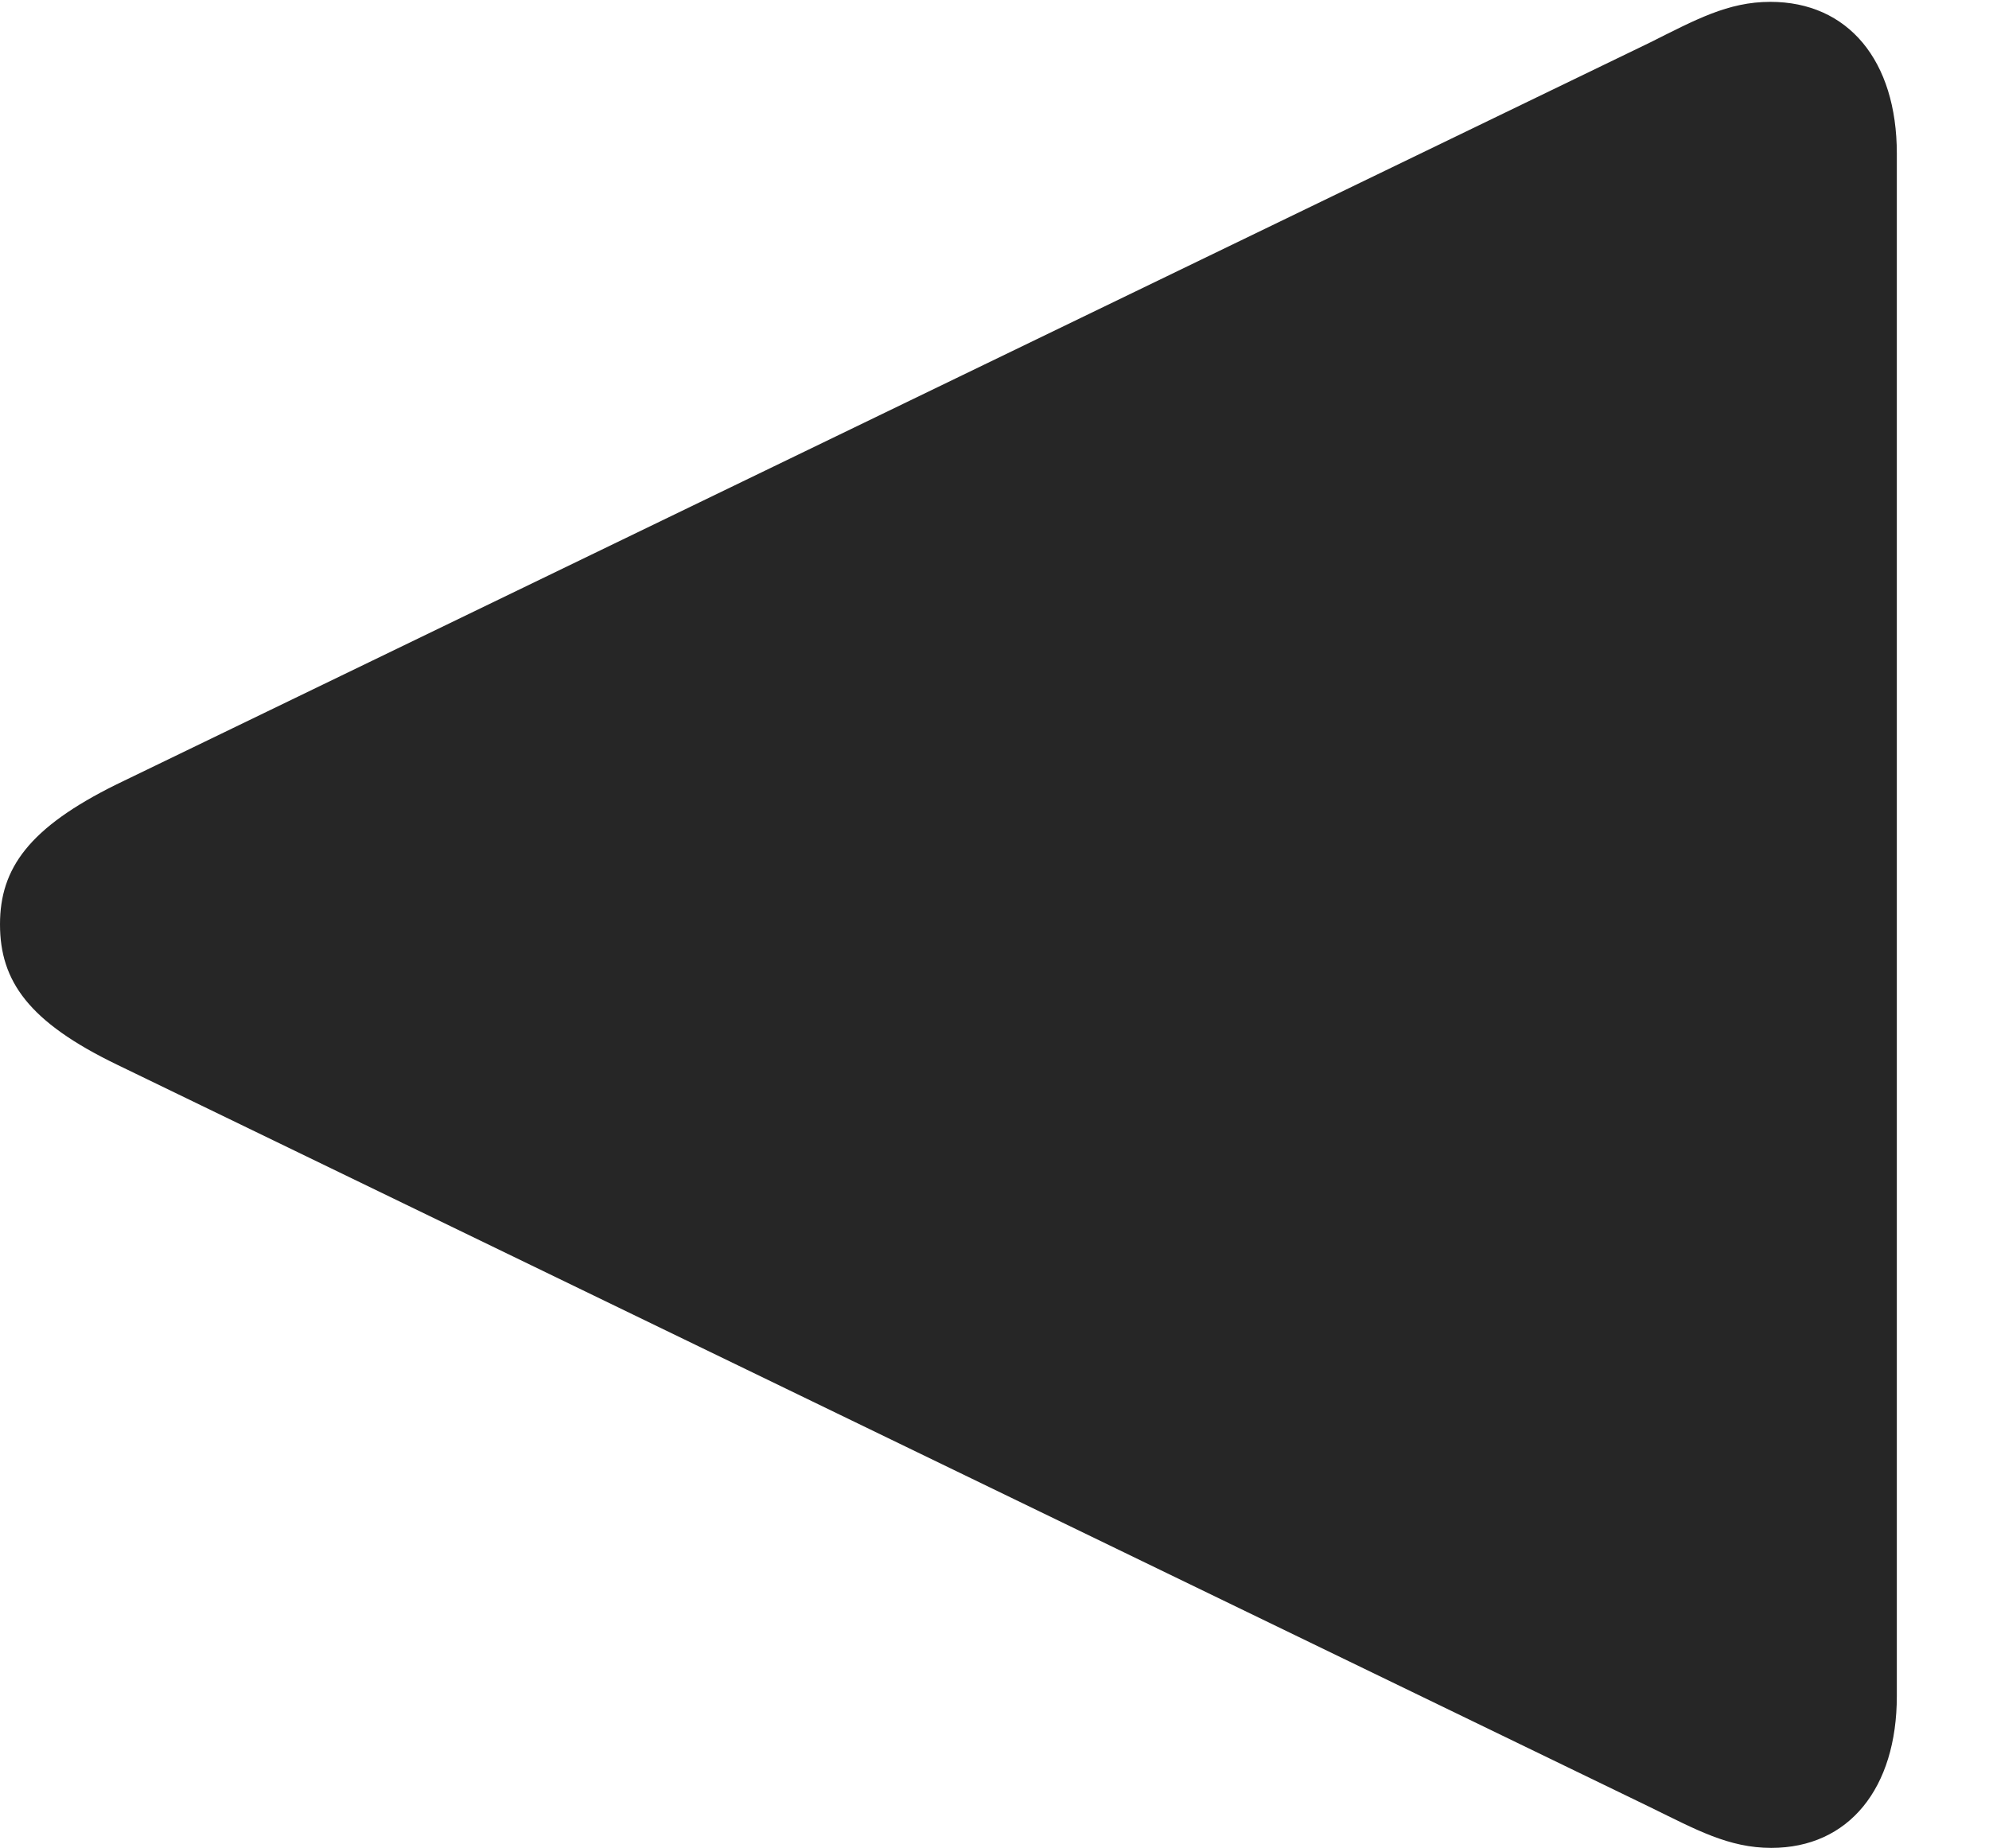 <?xml version="1.0" encoding="UTF-8"?>
<!--Generator: Apple Native CoreSVG 326-->
<!DOCTYPE svg
PUBLIC "-//W3C//DTD SVG 1.1//EN"
       "http://www.w3.org/Graphics/SVG/1.1/DTD/svg11.dtd">
<svg version="1.1" xmlns="http://www.w3.org/2000/svg" xmlns:xlink="http://www.w3.org/1999/xlink" viewBox="0 0 21.494 19.971">
 <g>
  <rect height="19.971" opacity="0" width="21.494" x="0" y="0"/>
  <path d="M19.131 0.02C18.672 0.02 18.32 0.215 17.832 0.459L1.26 8.477C0.312 8.945 0 9.385 0 9.99C0 10.605 0.312 11.045 1.26 11.504L17.832 19.531C18.33 19.775 18.682 19.971 19.141 19.971C19.98 19.971 20.498 19.326 20.498 18.33L20.498 1.66C20.498 0.654 19.971 0.02 19.131 0.02Z" fill="black" fill-opacity="0.85"/>
 </g>
</svg>
